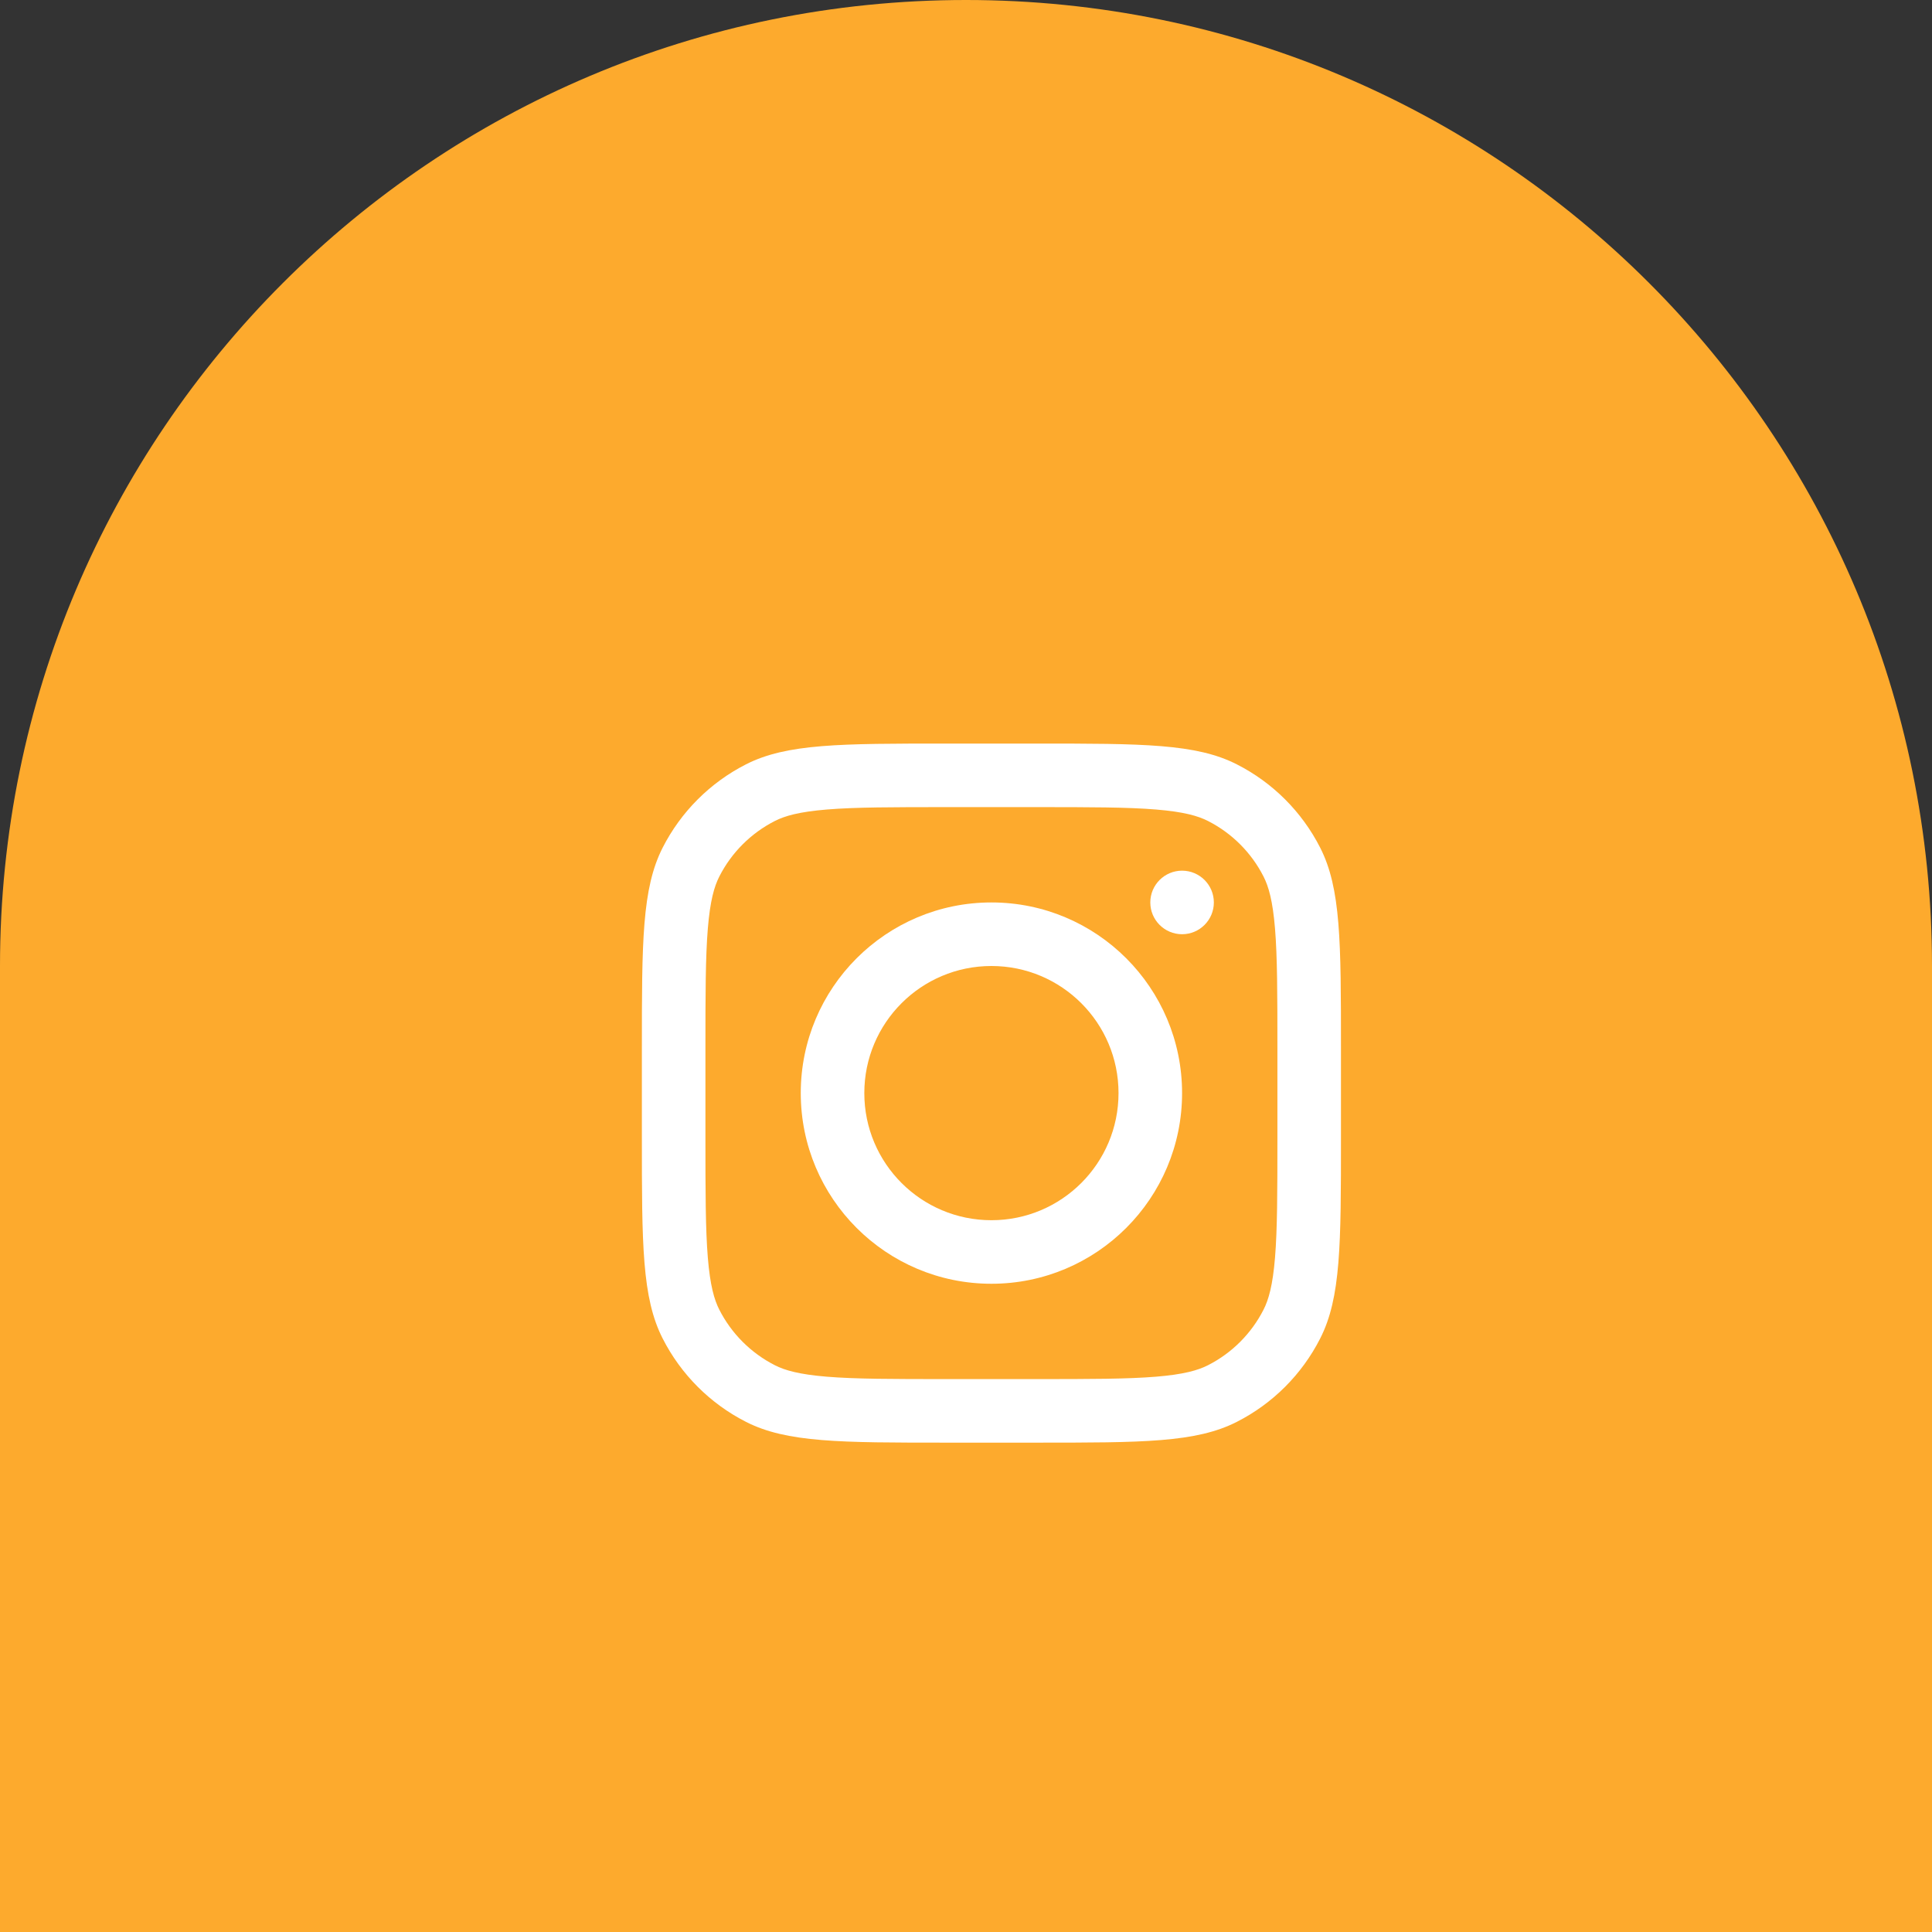 <svg width="38" height="38" viewBox="0 0 38 38" fill="none" xmlns="http://www.w3.org/2000/svg">
<rect x="0" y="0" width="38" height="38" fill="#333333" stroke="none"/>
<path d="M0 19C0 8.507 8.507 0 19 0C29.493 0 38 8.507 38 19V38H0V19Z" fill="#FDAA2D"/>
<g clip-path="url(#clip0_2_160)">
<path fill-rule="evenodd" clip-rule="evenodd" d="M19.5 25.25C21.571 25.25 23.25 23.571 23.25 21.5C23.25 19.429 21.571 17.75 19.5 17.75C17.429 17.75 15.75 19.429 15.75 21.5C15.75 23.571 17.429 25.25 19.5 25.25ZM19.5 24C20.881 24 22 22.881 22 21.5C22 20.119 20.881 19 19.5 19C18.119 19 17 20.119 17 21.5C17 22.881 18.119 24 19.5 24Z" fill="white"/>
<path d="M23.25 17.125C22.905 17.125 22.625 17.405 22.625 17.75C22.625 18.095 22.905 18.375 23.25 18.375C23.595 18.375 23.875 18.095 23.875 17.75C23.875 17.405 23.595 17.125 23.25 17.125Z" fill="white"/>
<path fill-rule="evenodd" clip-rule="evenodd" d="M13.034 16.672C12.625 17.475 12.625 18.525 12.625 20.625V22.375C12.625 24.475 12.625 25.525 13.034 26.327C13.393 27.033 13.967 27.607 14.672 27.966C15.475 28.375 16.525 28.375 18.625 28.375H20.375C22.475 28.375 23.525 28.375 24.327 27.966C25.033 27.607 25.607 27.033 25.966 26.327C26.375 25.525 26.375 24.475 26.375 22.375V20.625C26.375 18.525 26.375 17.475 25.966 16.672C25.607 15.967 25.033 15.393 24.327 15.034C23.525 14.625 22.475 14.625 20.375 14.625H18.625C16.525 14.625 15.475 14.625 14.672 15.034C13.967 15.393 13.393 15.967 13.034 16.672ZM20.375 15.875H18.625C17.554 15.875 16.826 15.876 16.264 15.922C15.716 15.967 15.435 16.048 15.24 16.148C14.77 16.387 14.387 16.77 14.148 17.24C14.048 17.436 13.967 17.716 13.922 18.264C13.876 18.826 13.875 19.554 13.875 20.625V22.375C13.875 23.446 13.876 24.174 13.922 24.736C13.967 25.284 14.048 25.564 14.148 25.76C14.387 26.23 14.77 26.613 15.24 26.852C15.435 26.952 15.716 27.033 16.264 27.078C16.826 27.124 17.554 27.125 18.625 27.125H20.375C21.446 27.125 22.174 27.124 22.736 27.078C23.284 27.033 23.564 26.952 23.76 26.852C24.23 26.613 24.613 26.23 24.852 25.76C24.952 25.564 25.033 25.284 25.078 24.736C25.124 24.174 25.125 23.446 25.125 22.375V20.625C25.125 19.554 25.124 18.826 25.078 18.264C25.033 17.716 24.952 17.436 24.852 17.24C24.613 16.77 24.23 16.387 23.76 16.148C23.564 16.048 23.284 15.967 22.736 15.922C22.174 15.876 21.446 15.875 20.375 15.875Z" fill="white"/>
</g>
<defs>
<clipPath id="clip0_2_160">
<rect width="15" height="15" fill="white" transform="translate(12 14)"/>
</clipPath>
</defs>
</svg>
